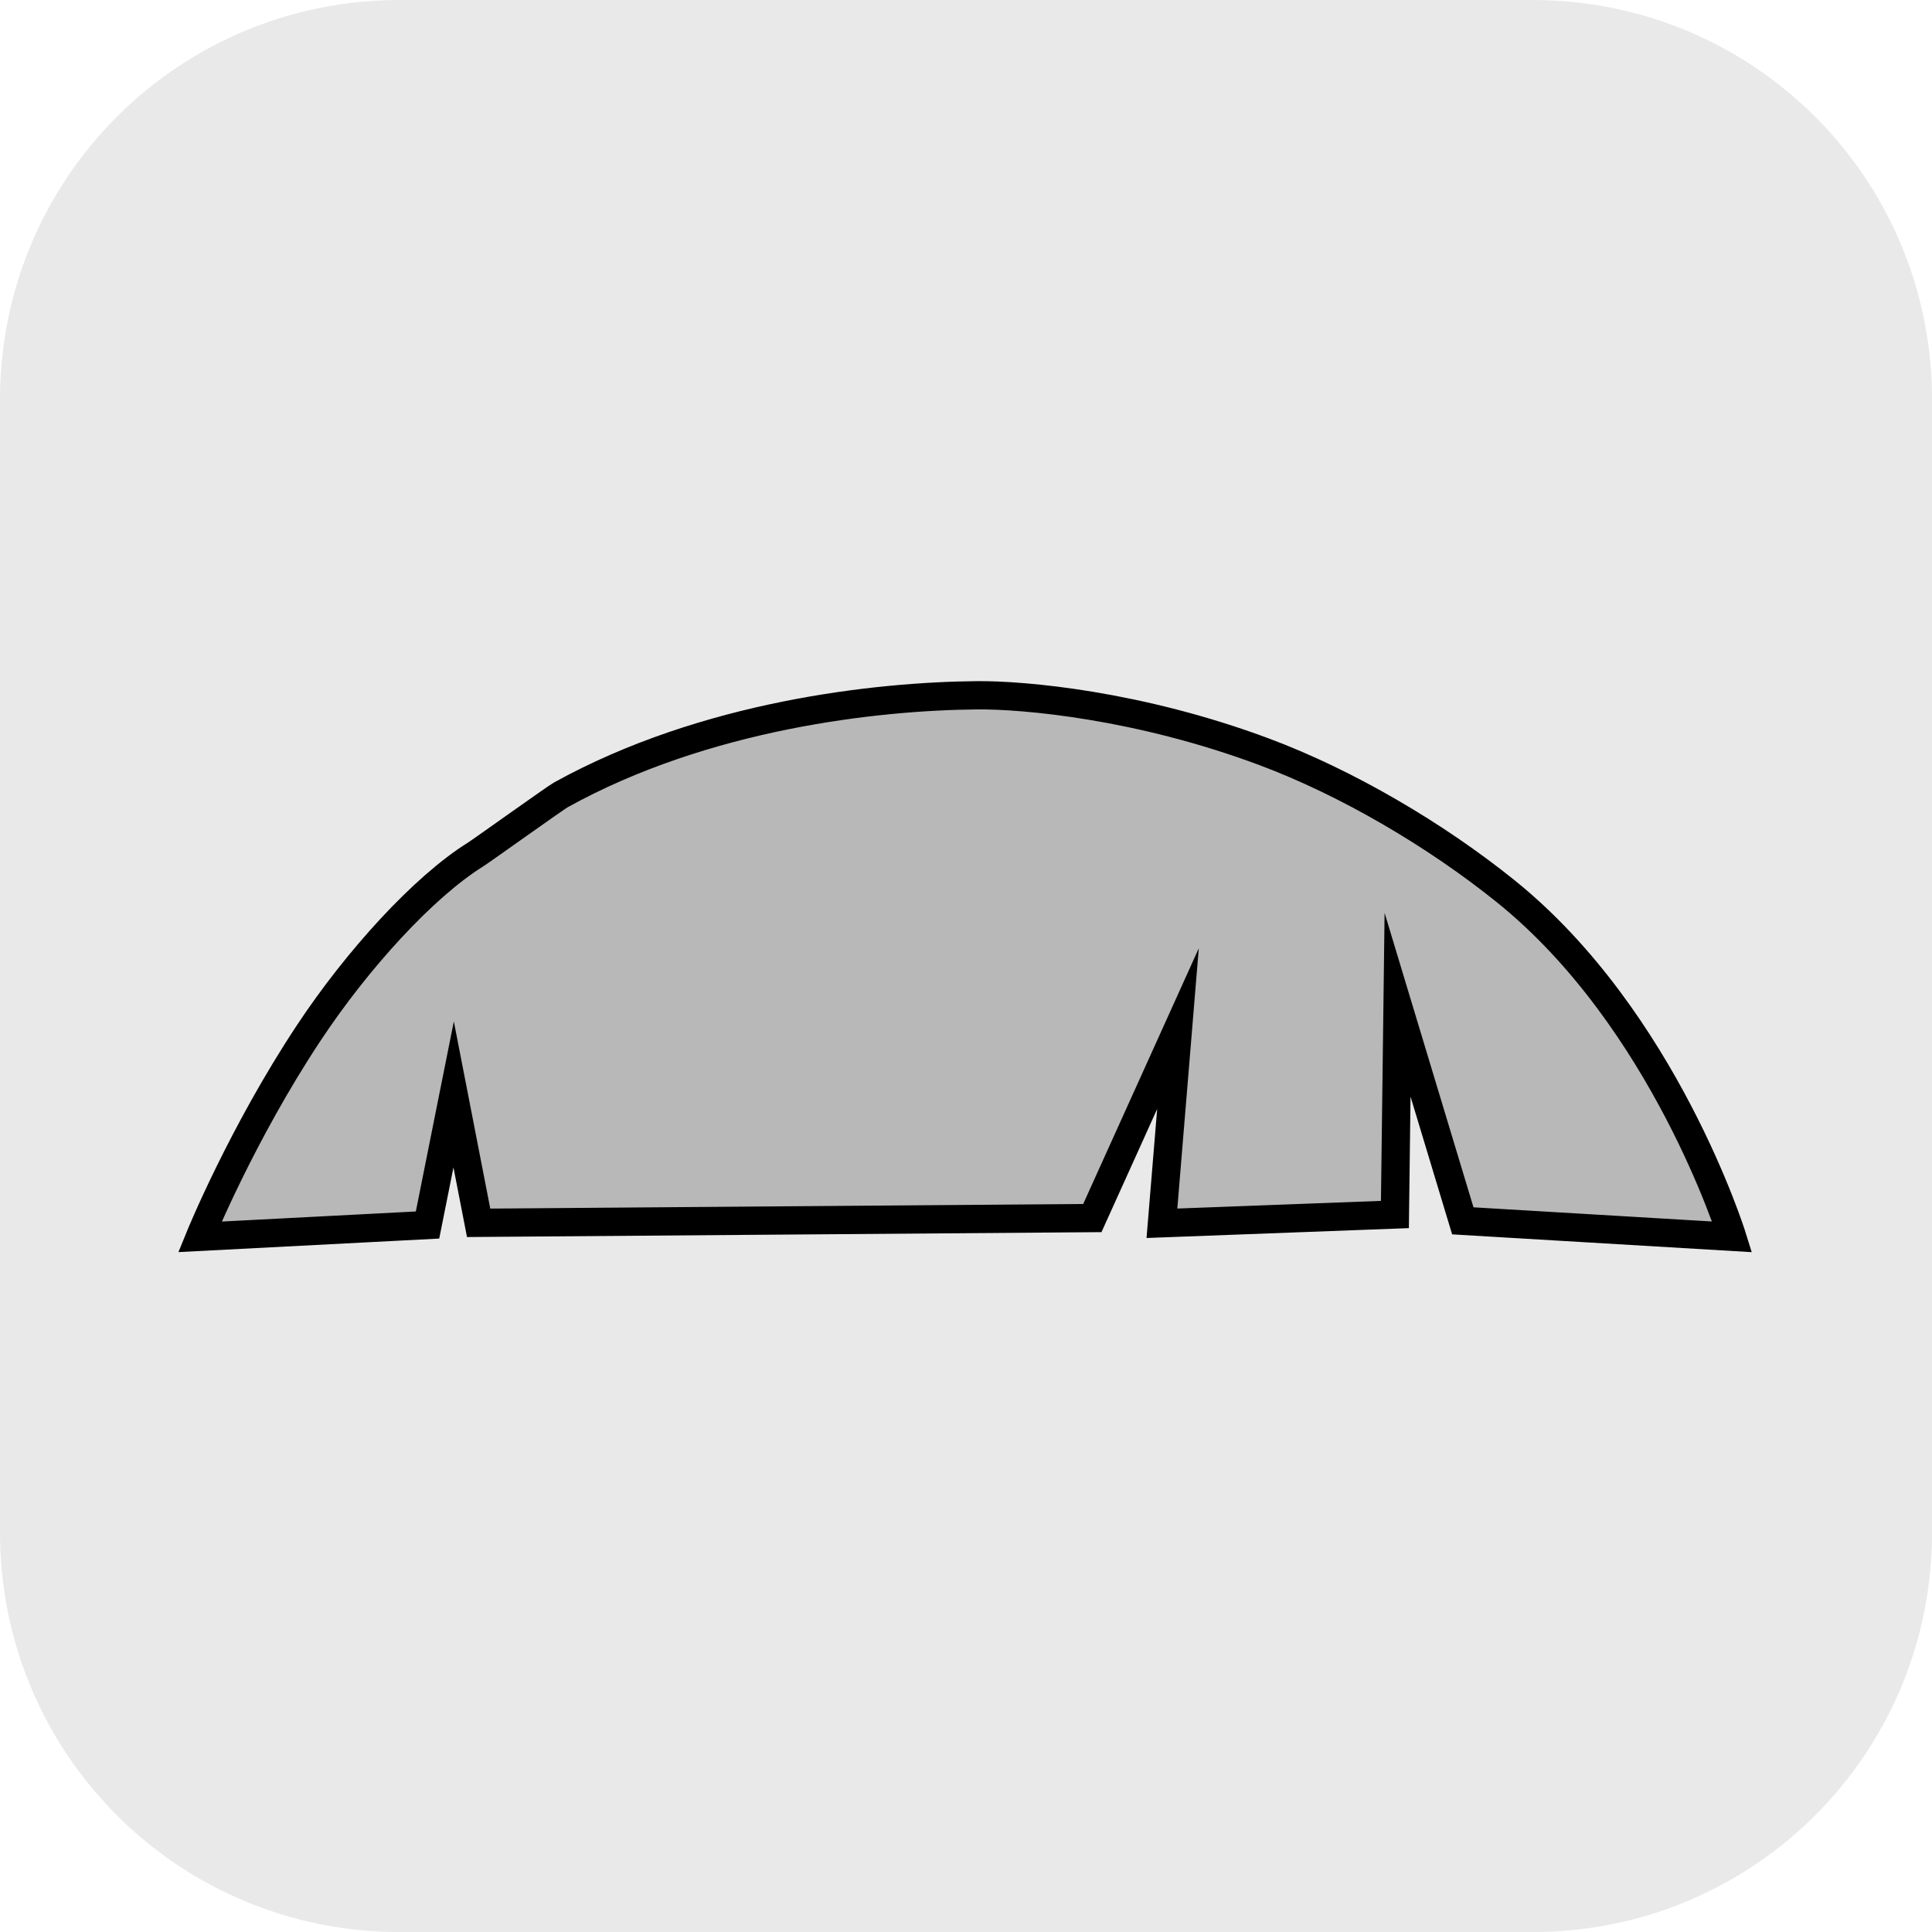 <svg version="1.1" xmlns="http://www.w3.org/2000/svg" xmlns:xlink="http://www.w3.org/1999/xlink" width="34.173" height="34.173" viewBox="0,0,34.173,34.173"><g transform="translate(-222.913,-162.913)"><g data-paper-data="{&quot;isPaintingLayer&quot;:true}" stroke-miterlimit="10" stroke-dasharray="" stroke-dashoffset="0" style="mix-blend-mode: normal"><path d="M229.983,162.913h20.034c3.917,0 7.07,3.153 7.07,7.07v20.034c0,3.917 -3.153,7.07 -7.07,7.07h-20.034c-3.917,0 -7.07,-3.153 -7.07,-7.07v-20.034c0,-3.917 3.153,-7.07 7.07,-7.07z" fill-opacity="0.097" fill="#191919" fill-rule="evenodd" stroke="none" stroke-width="4.439" stroke-linecap="round" stroke-linejoin="round"/><path d="M226.449,184.79c0,0 0.739,-1.816 1.926,-3.608c0.859,-1.297 2.03,-2.581 2.95,-3.155c0.101,-0.063 1.407,-0.998 1.507,-1.054c2.56,-1.417 5.601,-1.746 7.359,-1.762c0.839,-0.008 2.874,0.174 5.086,1.001c1.46,0.546 3.028,1.466 4.271,2.467c2.808,2.263 4.003,6.111 4.003,6.111l-4.764,-0.283l-1.154,-3.822l-0.047,3.71l-4.121,0.155l0.284,-3.443l-1.515,3.351l-10.855,0.084l-0.442,-2.271l-0.462,2.31z" fill="#b8b8b8" fill-rule="nonzero" stroke="#000000" stroke-width="0.5" stroke-linecap="butt" stroke-linejoin="miter"/></g></g></svg>